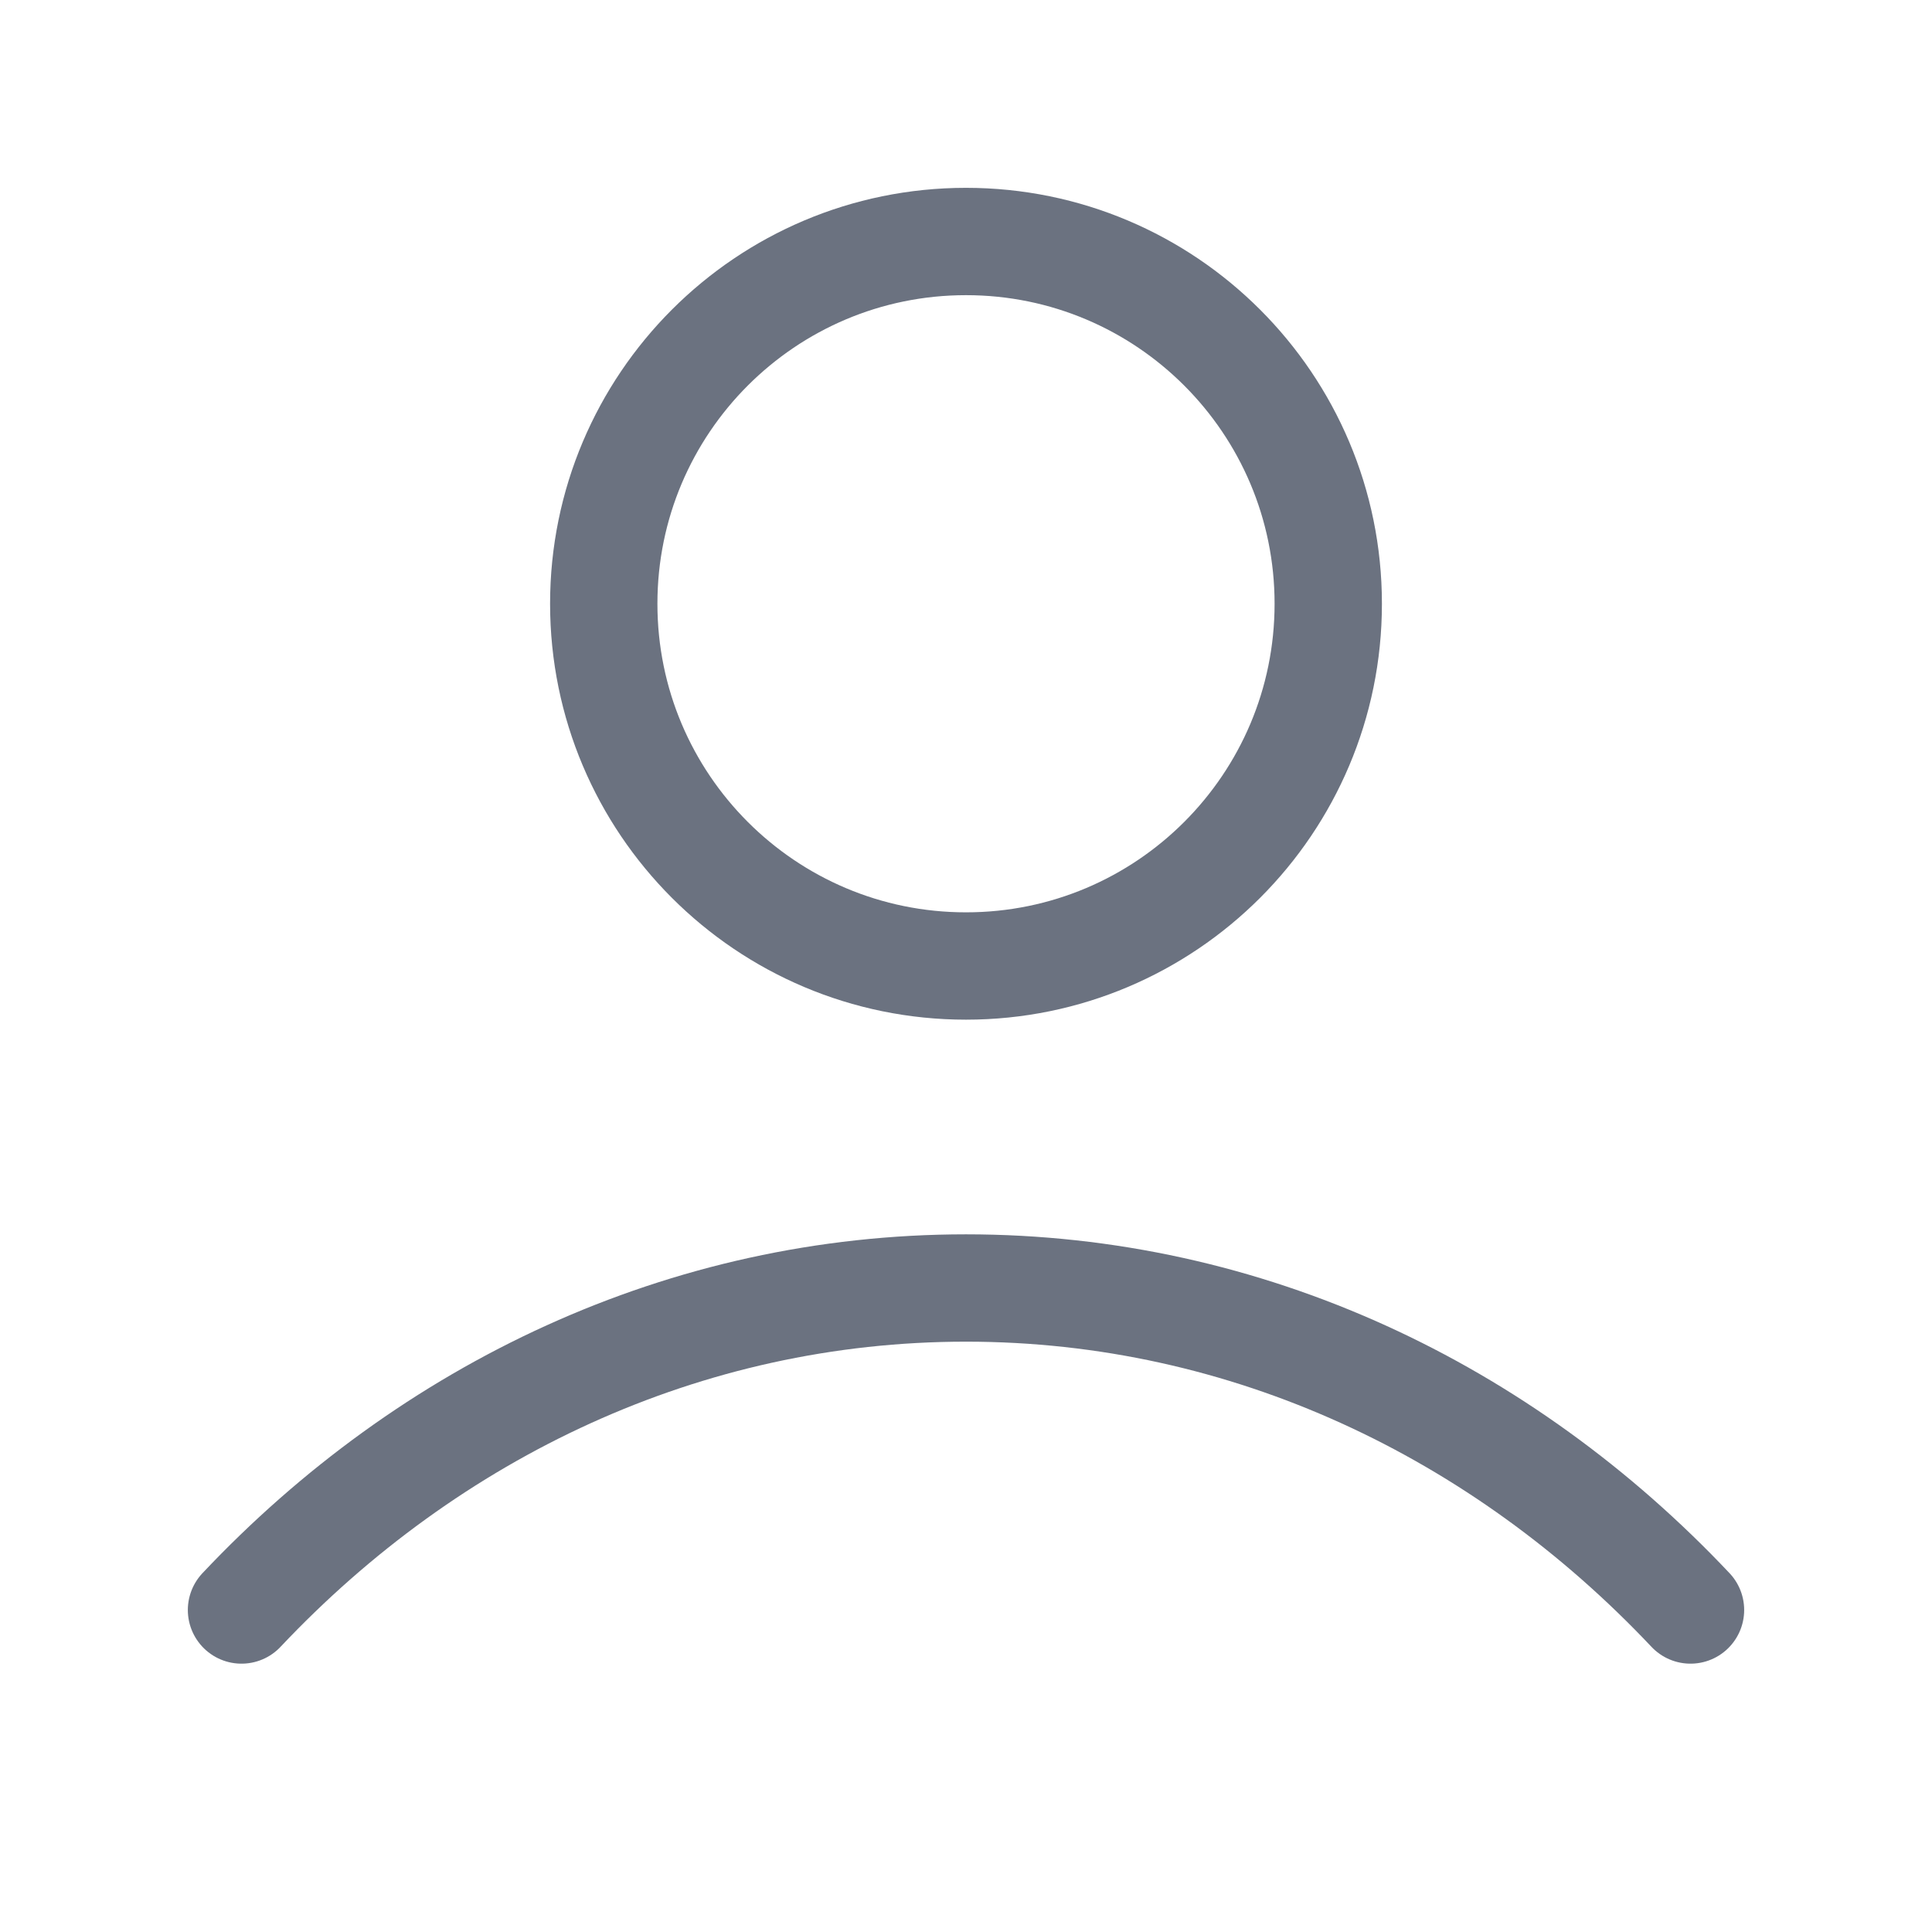 <svg width="18" height="18" viewBox="0 0 18 18" fill="none" xmlns="http://www.w3.org/2000/svg">
<path d="M2.25 15C4.002 13.142 6.38 12 9 12C11.62 12 13.998 13.142 15.75 15M12.375 5.625C12.375 7.489 10.864 9 9 9C7.136 9 5.625 7.489 5.625 5.625C5.625 3.761 7.136 2.25 9 2.25C10.864 2.25 12.375 3.761 12.375 5.625Z" stroke="#6B7280" stroke-linecap="round" stroke-linejoin="round"/>
</svg>

